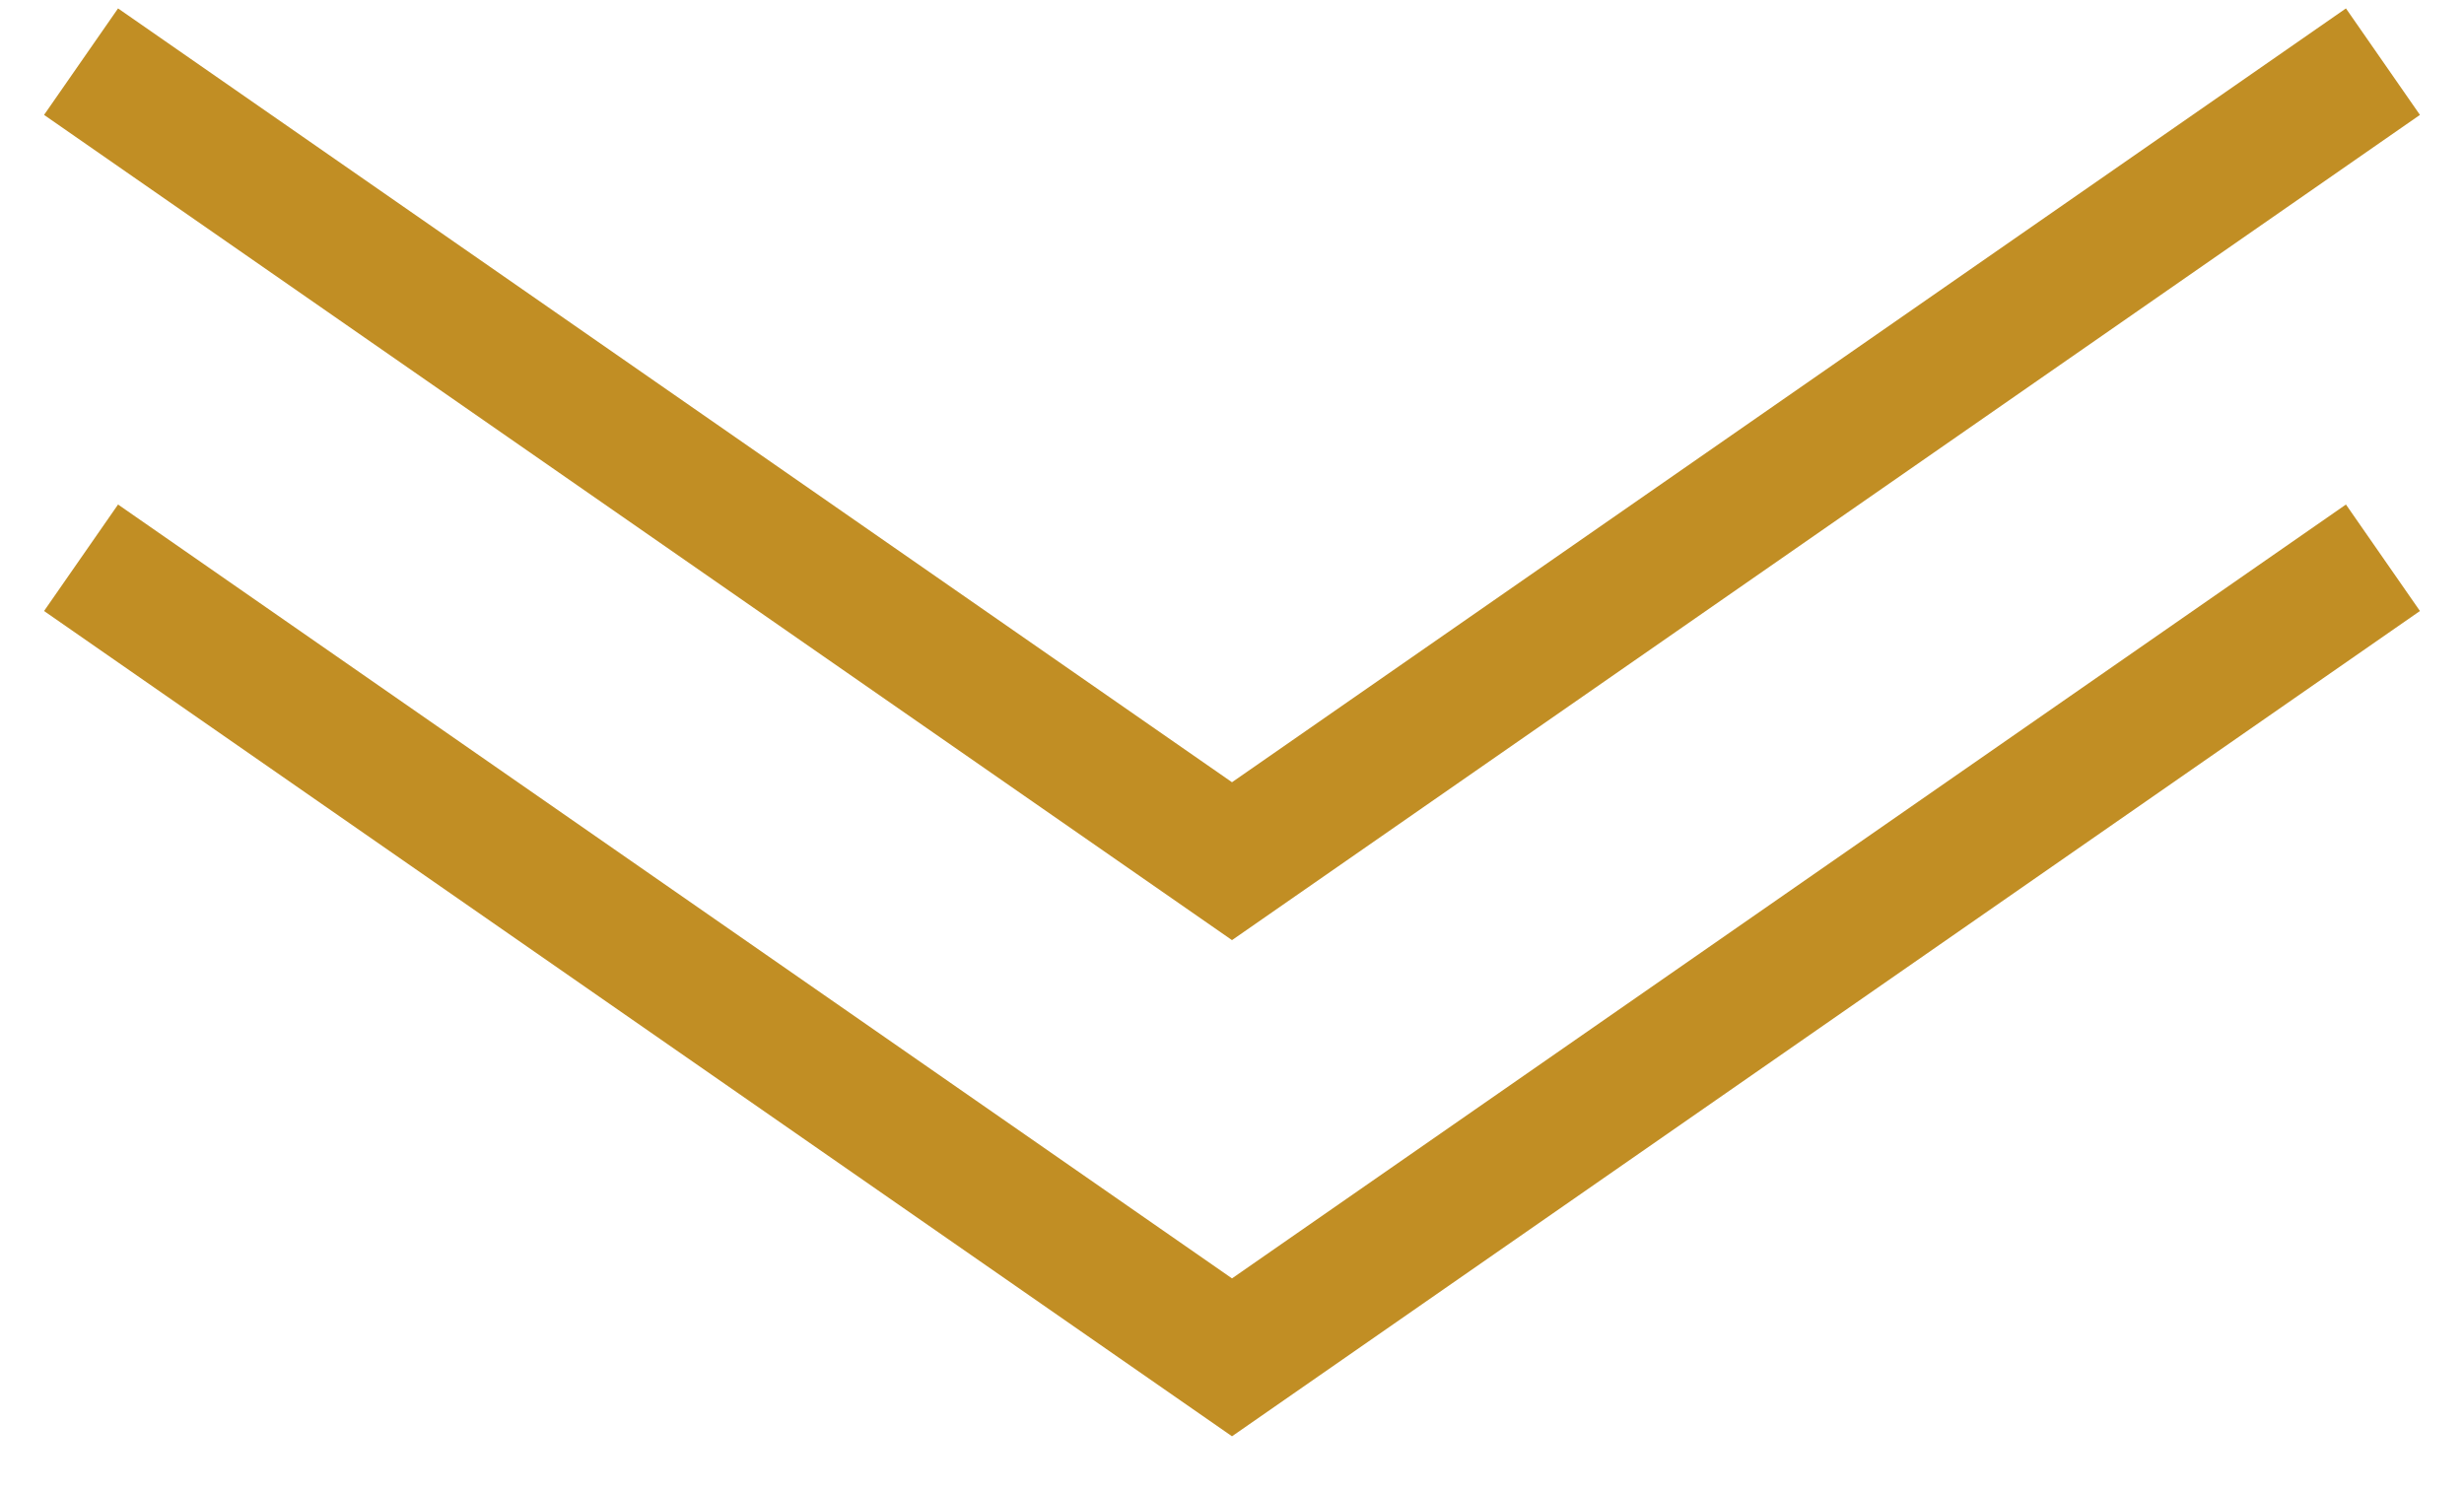 <svg width="38" height="23" viewBox="0 0 38 23" fill="none" xmlns="http://www.w3.org/2000/svg">
<path d="M1.25 8.603L19 20.936L36.75 8.603" stroke="#C18E24" stroke-width="2"/>
<path d="M1.25 0.951L19 13.283L36.75 0.951" stroke="#C18E24" stroke-width="2"/>
</svg>
